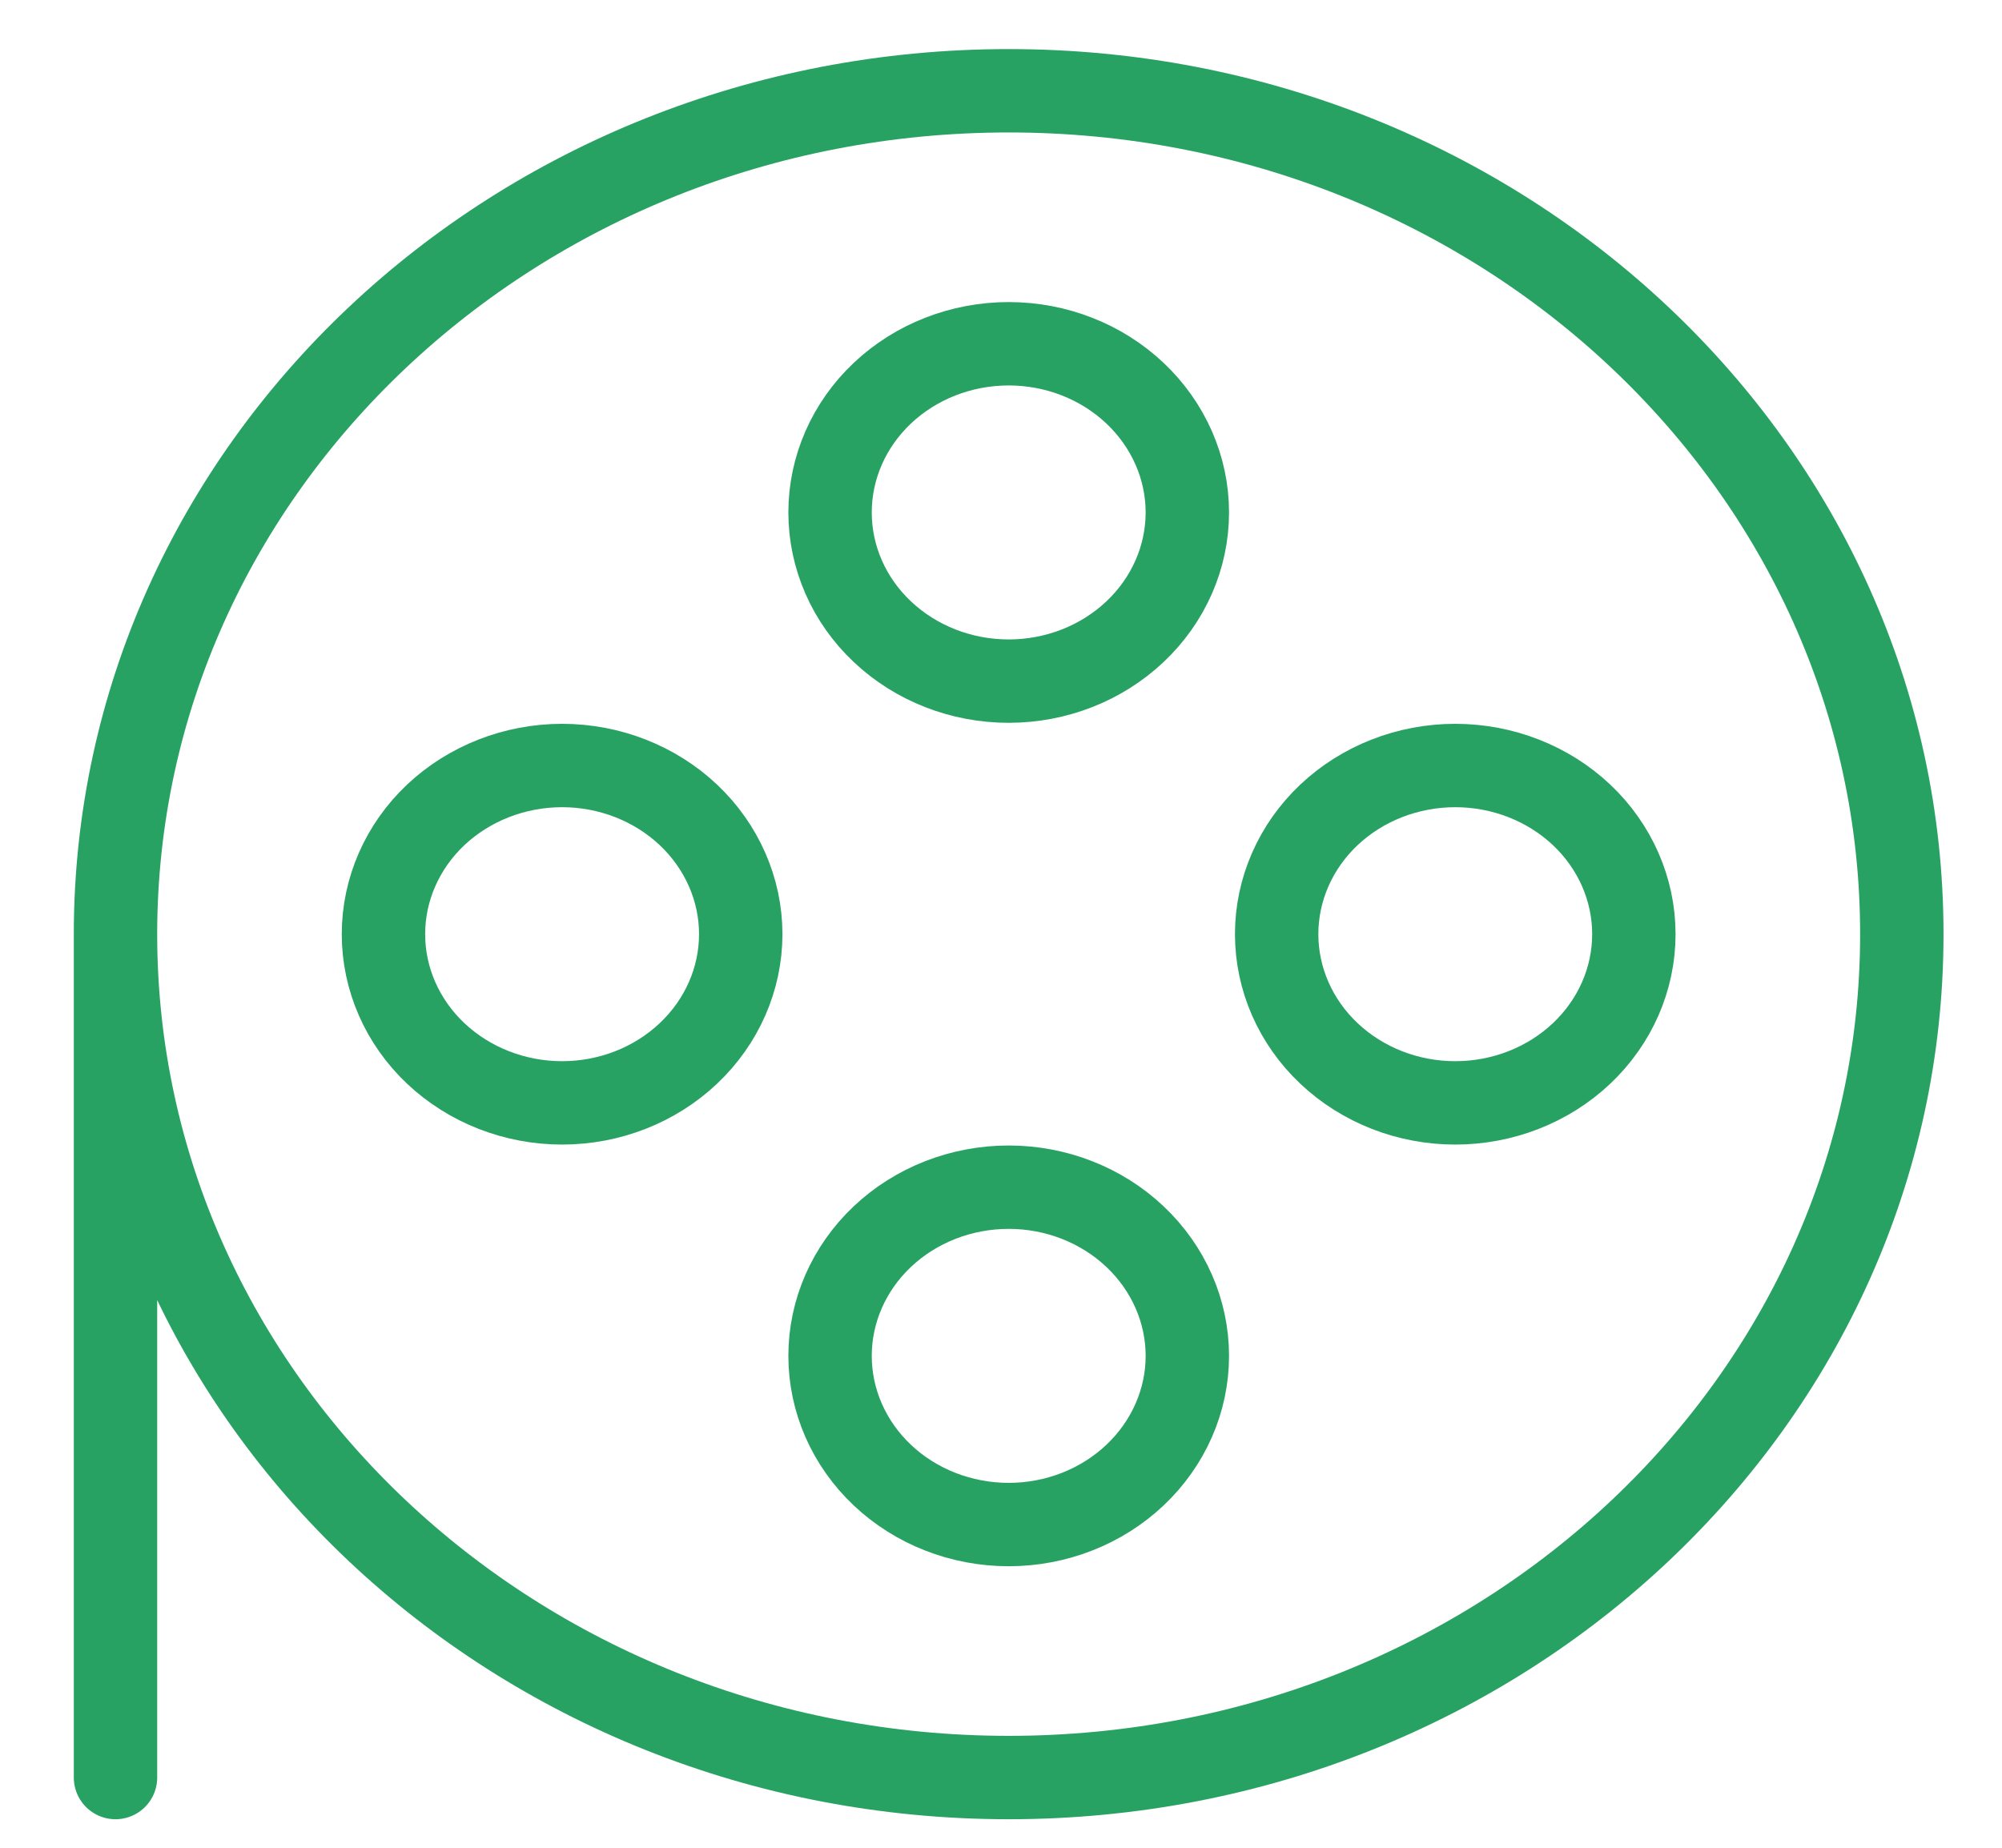<svg width="26" height="24" viewBox="0 0 26 24" fill="none" xmlns="http://www.w3.org/2000/svg">
<path d="M7.3 14.325C7.915 14.325 8.505 14.094 8.94 13.683C9.375 13.272 9.62 12.715 9.62 12.133C9.62 11.553 9.375 10.995 8.94 10.584C8.505 10.174 7.915 9.943 7.3 9.943C6.685 9.943 6.095 10.174 5.659 10.584C5.224 10.995 4.98 11.553 4.98 12.133C4.98 12.715 5.224 13.272 5.659 13.683C6.095 14.094 6.685 14.325 7.3 14.325V14.325ZM18.899 14.325C19.515 14.325 20.105 14.094 20.54 13.683C20.975 13.272 21.219 12.715 21.219 12.133C21.219 11.553 20.975 10.995 20.54 10.584C20.105 10.174 19.515 9.943 18.899 9.943C18.284 9.943 17.694 10.174 17.259 10.584C16.824 10.995 16.58 11.553 16.58 12.133C16.58 12.715 16.824 13.272 17.259 13.683C17.694 14.094 18.284 14.325 18.899 14.325V14.325ZM13.1 8.847C13.715 8.847 14.305 8.616 14.74 8.205C15.175 7.795 15.42 7.237 15.42 6.656C15.42 6.075 15.175 5.518 14.74 5.107C14.305 4.696 13.715 4.465 13.1 4.465C12.484 4.465 11.894 4.696 11.459 5.107C11.024 5.518 10.78 6.075 10.78 6.656C10.78 7.237 11.024 7.795 11.459 8.205C11.894 8.616 12.484 8.847 13.1 8.847ZM13.1 19.802C13.715 19.802 14.305 19.571 14.74 19.16C15.175 18.749 15.42 18.192 15.42 17.611C15.42 17.03 15.175 16.473 14.74 16.062C14.305 15.651 13.715 15.42 13.1 15.42C12.484 15.42 11.894 15.651 11.459 16.062C11.024 16.473 10.78 17.03 10.78 17.611C10.78 18.192 11.024 18.749 11.459 19.16C11.894 19.571 12.484 19.802 13.1 19.802Z" stroke="#28A263" stroke-width="1.083" stroke-linecap="round" stroke-linejoin="round"/>
<path d="M1.5 12.134V23.088M1.5 12.134C1.5 18.184 6.693 23.088 13.1 23.088C19.506 23.088 24.699 18.184 24.699 12.134C24.699 6.083 19.506 1.179 13.1 1.179C6.693 1.179 1.5 6.083 1.5 12.134Z" stroke="#28A263" stroke-width="1.083" stroke-linecap="round" stroke-linejoin="round"/>
</svg>
